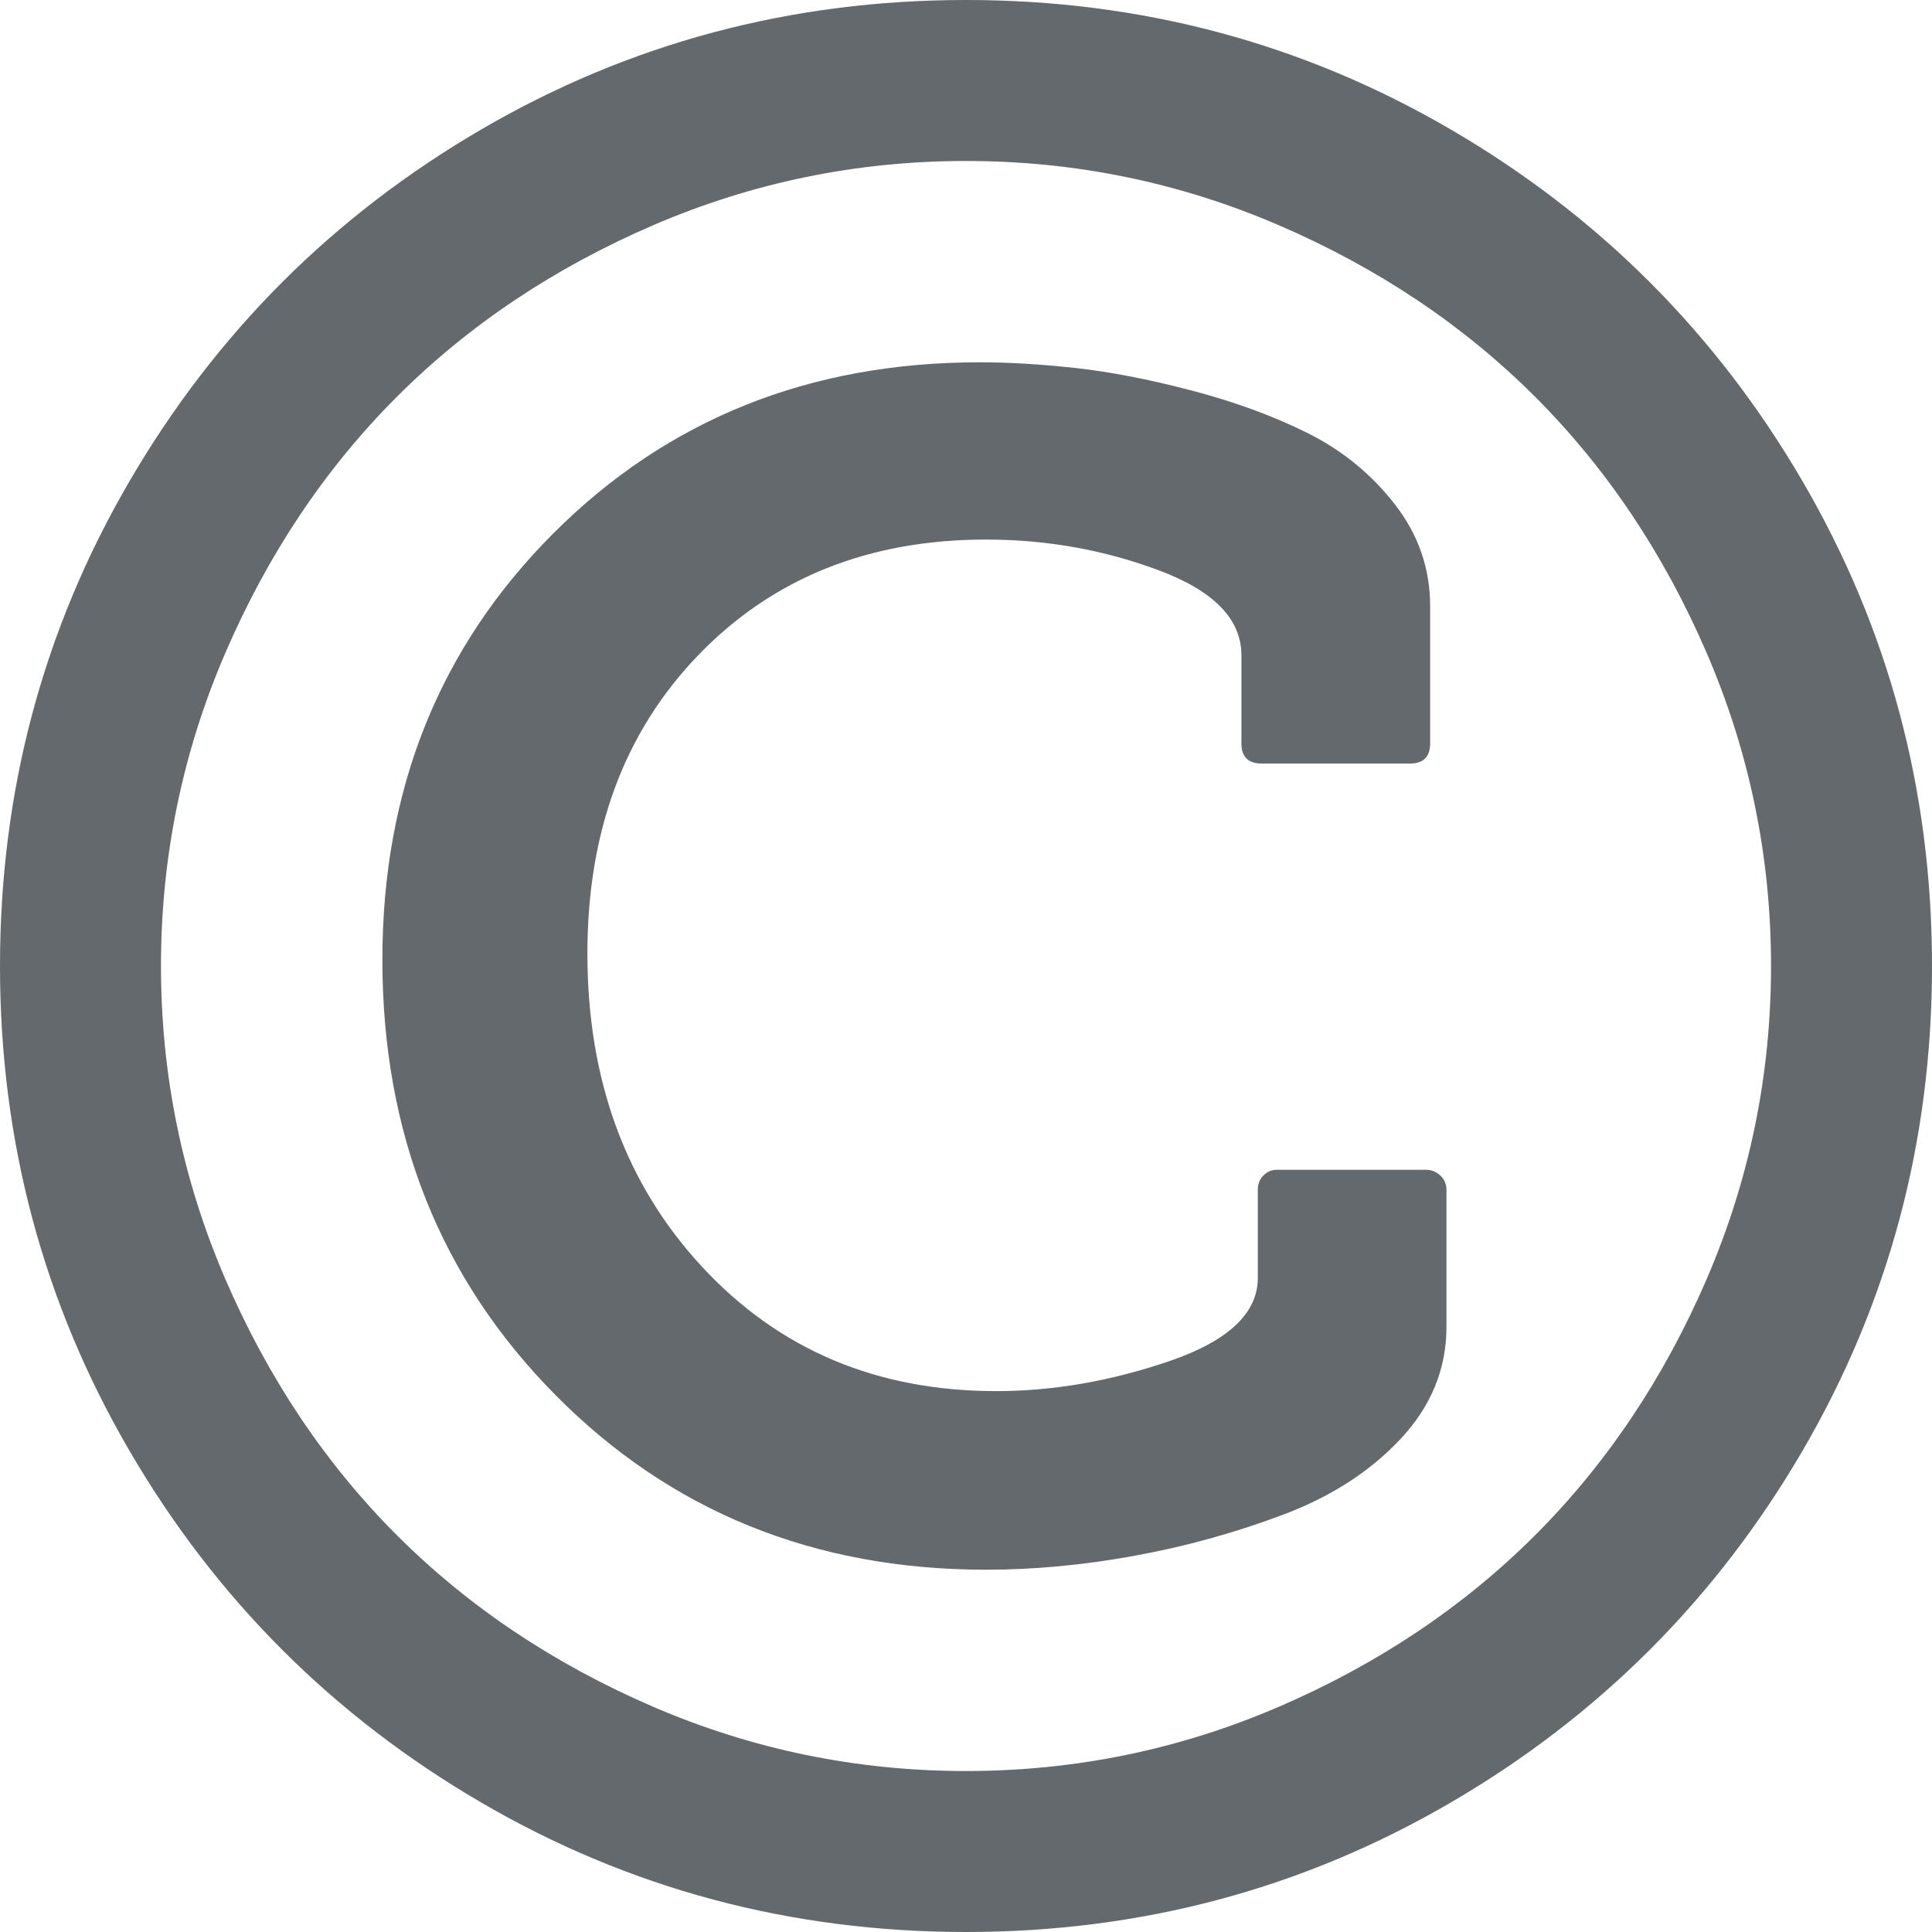 ﻿<?xml version="1.0" encoding="utf-8"?>
<svg version="1.1" xmlns:xlink="http://www.w3.org/1999/xlink" width="25px" height="25px" xmlns="http://www.w3.org/2000/svg">
  <g transform="matrix(1 0 0 1 -835 -8341 )">
    <path d="M 18.636 15.21  C 18.69 15.259  18.717 15.321  18.717 15.397  L 18.717 17.171  C 18.717 17.714  18.519 18.197  18.123 18.62  C 17.727 19.043  17.217 19.371  16.593 19.604  C 15.97 19.838  15.329 20.014  14.673 20.133  C 14.016 20.253  13.379 20.312  12.76 20.312  C 10.536 20.312  8.678 19.558  7.186 18.05  C 5.694 16.542  4.948 14.665  4.948 12.419  C 4.948 10.216  5.686 8.377  7.161 6.901  C 8.637 5.425  10.476 4.688  12.679 4.688  C 13.048 4.688  13.458 4.712  13.908 4.761  C 14.358 4.81  14.863 4.907  15.422 5.054  C 15.98 5.2  16.482 5.385  16.927 5.607  C 17.372 5.83  17.746 6.136  18.05 6.527  C 18.354 6.917  18.506 7.357  18.506 7.845  L 18.506 9.619  C 18.506 9.793  18.419 9.88  18.245 9.88  L 16.325 9.88  C 16.151 9.88  16.064 9.793  16.064 9.619  L 16.064 8.48  C 16.064 8.013  15.709 7.647  14.998 7.381  C 14.288 7.115  13.542 6.982  12.76 6.982  C 11.241 6.982  10.002 7.479  9.041 8.472  C 8.081 9.465  7.601 10.753  7.601 12.337  C 7.601 13.976  8.097 15.329  9.09 16.398  C 10.083 17.467  11.35 18.001  12.891 18.001  C 13.628 18.001  14.377 17.871  15.137 17.611  C 15.896 17.35  16.276 16.992  16.276 16.536  L 16.276 15.397  C 16.276 15.321  16.3 15.259  16.349 15.21  C 16.398 15.161  16.455 15.137  16.52 15.137  L 18.457 15.137  C 18.522 15.137  18.582 15.161  18.636 15.21  Z M 16.545 2.913  C 15.259 2.36  13.911 2.083  12.5 2.083  C 11.089 2.083  9.741 2.36  8.455 2.913  C 7.17 3.467  6.063 4.207  5.135 5.135  C 4.207 6.063  3.467 7.17  2.913 8.455  C 2.36 9.741  2.083 11.089  2.083 12.5  C 2.083 13.911  2.36 15.259  2.913 16.545  C 3.467 17.83  4.207 18.937  5.135 19.865  C 6.063 20.793  7.17 21.533  8.455 22.087  C 9.741 22.64  11.089 22.917  12.5 22.917  C 13.911 22.917  15.259 22.64  16.545 22.087  C 17.83 21.533  18.937 20.793  19.865 19.865  C 20.793 18.937  21.533 17.83  22.087 16.545  C 22.64 15.259  22.917 13.911  22.917 12.5  C 22.917 11.089  22.64 9.741  22.087 8.455  C 21.533 7.17  20.793 6.063  19.865 5.135  C 18.937 4.207  17.83 3.467  16.545 2.913  Z M 23.324 6.226  C 24.441 8.141  25 10.232  25 12.5  C 25 14.768  24.441 16.859  23.324 18.774  C 22.206 20.69  20.69 22.206  18.774 23.324  C 16.859 24.441  14.768 25  12.5 25  C 10.232 25  8.141 24.441  6.226 23.324  C 4.31 22.206  2.794 20.69  1.676 18.774  C 0.559 16.859  0 14.768  0 12.5  C 0 10.232  0.559 8.141  1.676 6.226  C 2.794 4.31  4.31 2.794  6.226 1.676  C 8.141 0.559  10.232 0  12.5 0  C 14.768 0  16.859 0.559  18.774 1.676  C 20.69 2.794  22.206 4.31  23.324 6.226  Z " fill-rule="nonzero" fill="#64696d" stroke="none" transform="matrix(1 0 0 1 835 8341 )" />
  </g>
</svg>
